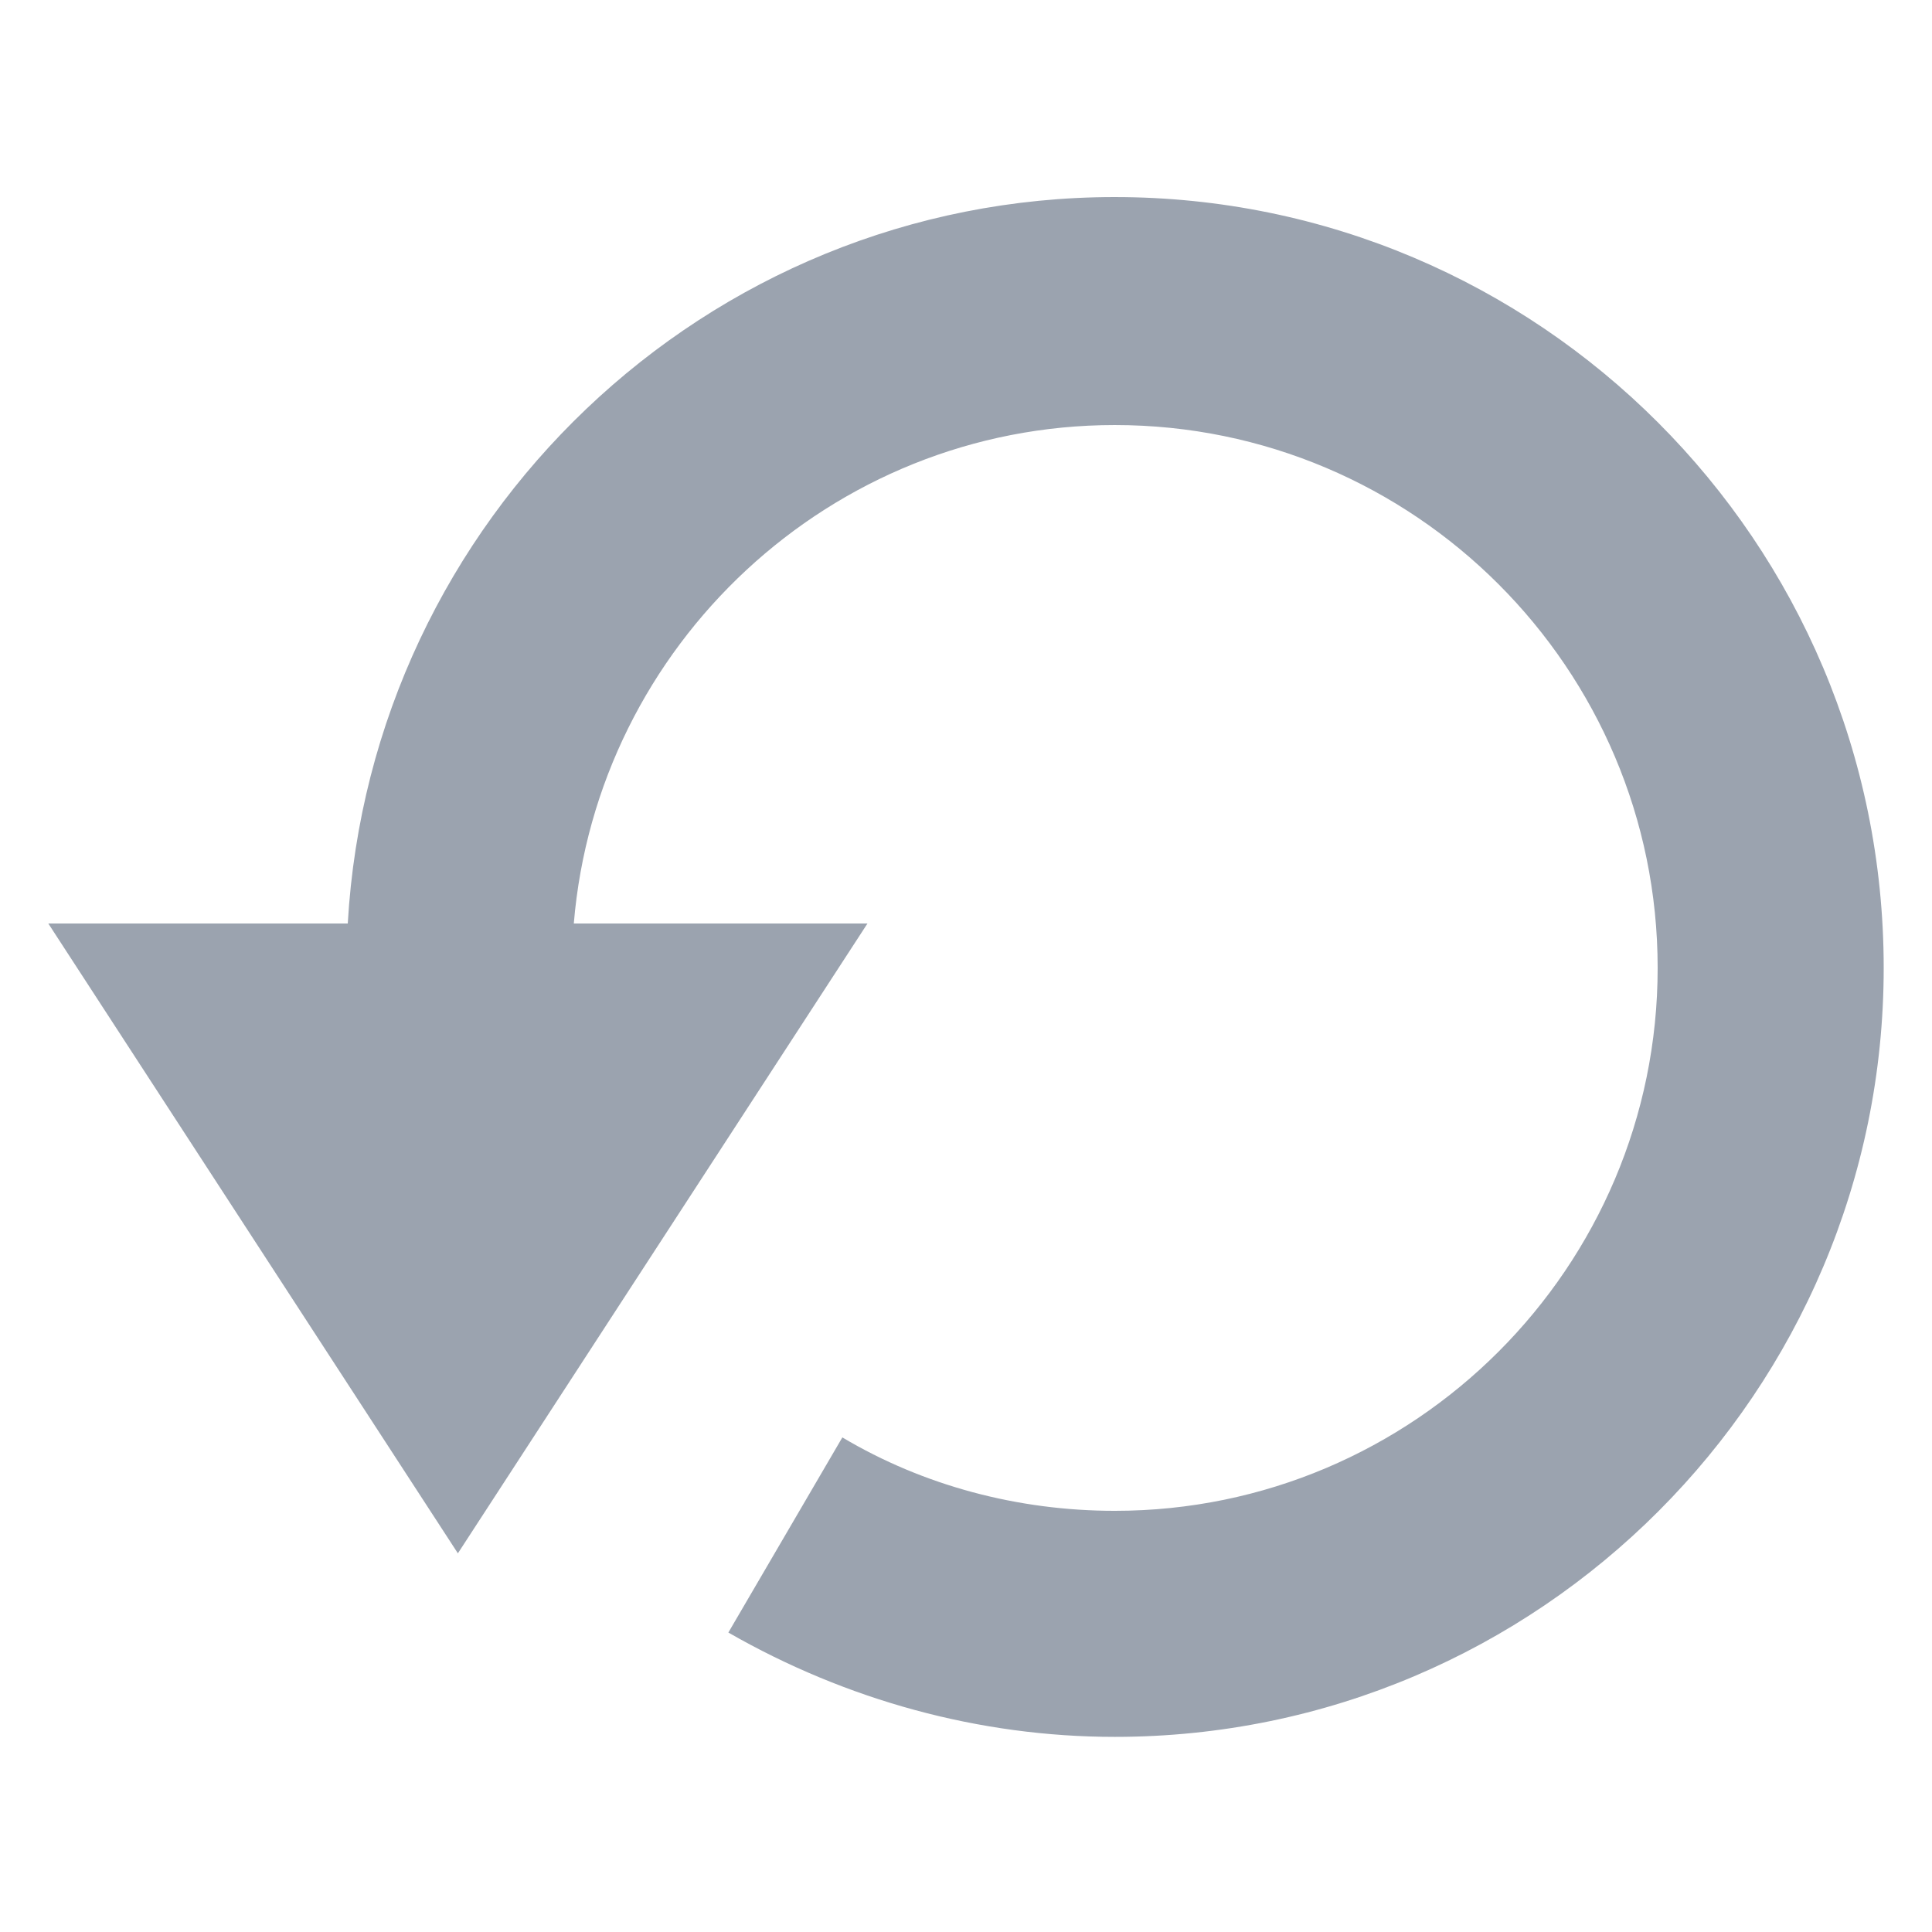 <?xml version="1.0" encoding="UTF-8"?>
<svg width="1200pt" height="1200pt" version="1.1" viewBox="0 0 1200 1200" xmlns="http://www.w3.org/2000/svg">
 <path d="m692.4 122.4c-254.4 0-462 200.4-476.4 451.2l-186 0.004 254.4 391.2 254.4-391.2h-182.4c14.398-172.8 159.6-309.6 336-309.6 186 0 337.2 151.2 337.2 337.2s-151.2 337.2-337.2 337.2c-60 0-118.8-15.602-169.2-45.602l-70.801 121.2c73.199 42 156 64.801 240 64.801 264 0 477.6-214.8 477.6-477.6 0-265.2-214.8-478.8-477.6-478.8z" fill="#9ba3af"/>
</svg>
